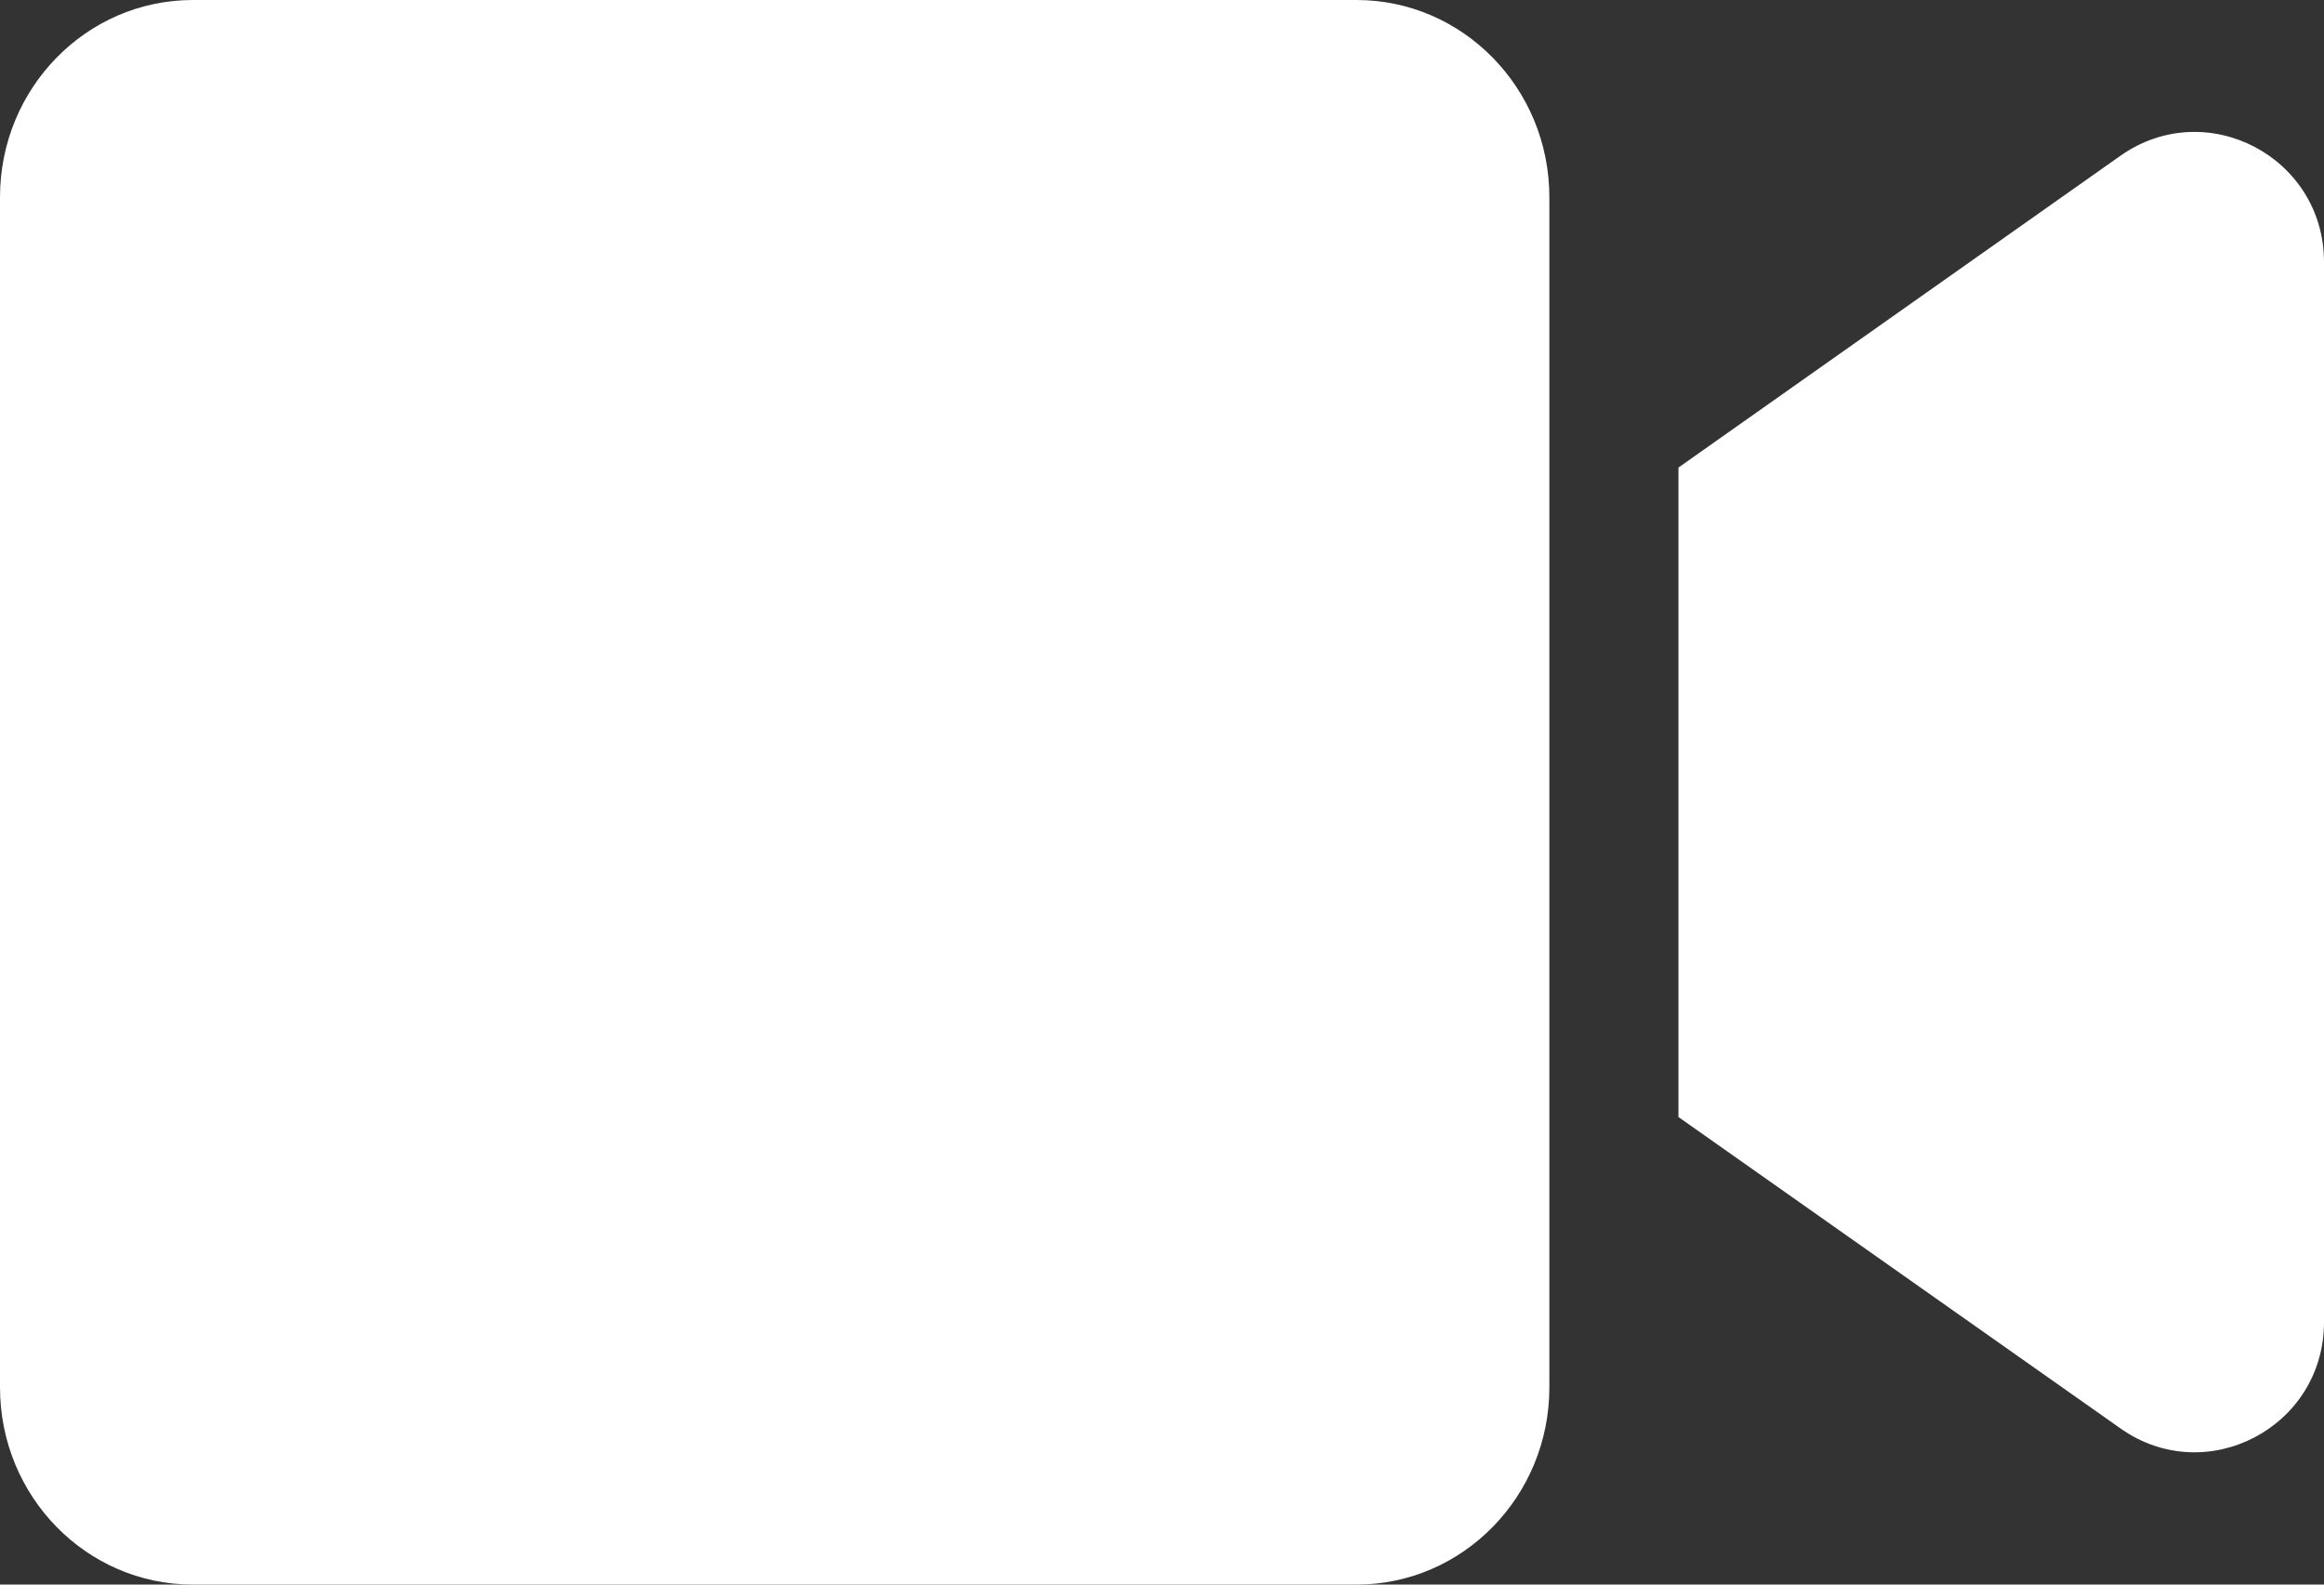 <svg width="22" height="15" viewBox="0 0 22 15" fill="none" xmlns="http://www.w3.org/2000/svg">
<rect x="0" y="0" width="22" height="15" fill="#333333" stroke="none"/>
<path d="M12.841 0H1.826C0.817 0 0 0.836 0 1.867V13.133C0 14.164 0.817 15 1.826 15H12.841C13.849 15 14.667 14.164 14.667 13.133V1.867C14.667 0.836 13.849 0 12.841 0ZM20.075 1.473L15.889 4.426V10.574L20.075 13.523C20.885 14.094 22 13.512 22 12.516V2.48C22 1.488 20.889 0.902 20.075 1.473Z" fill="white"/>
</svg>
